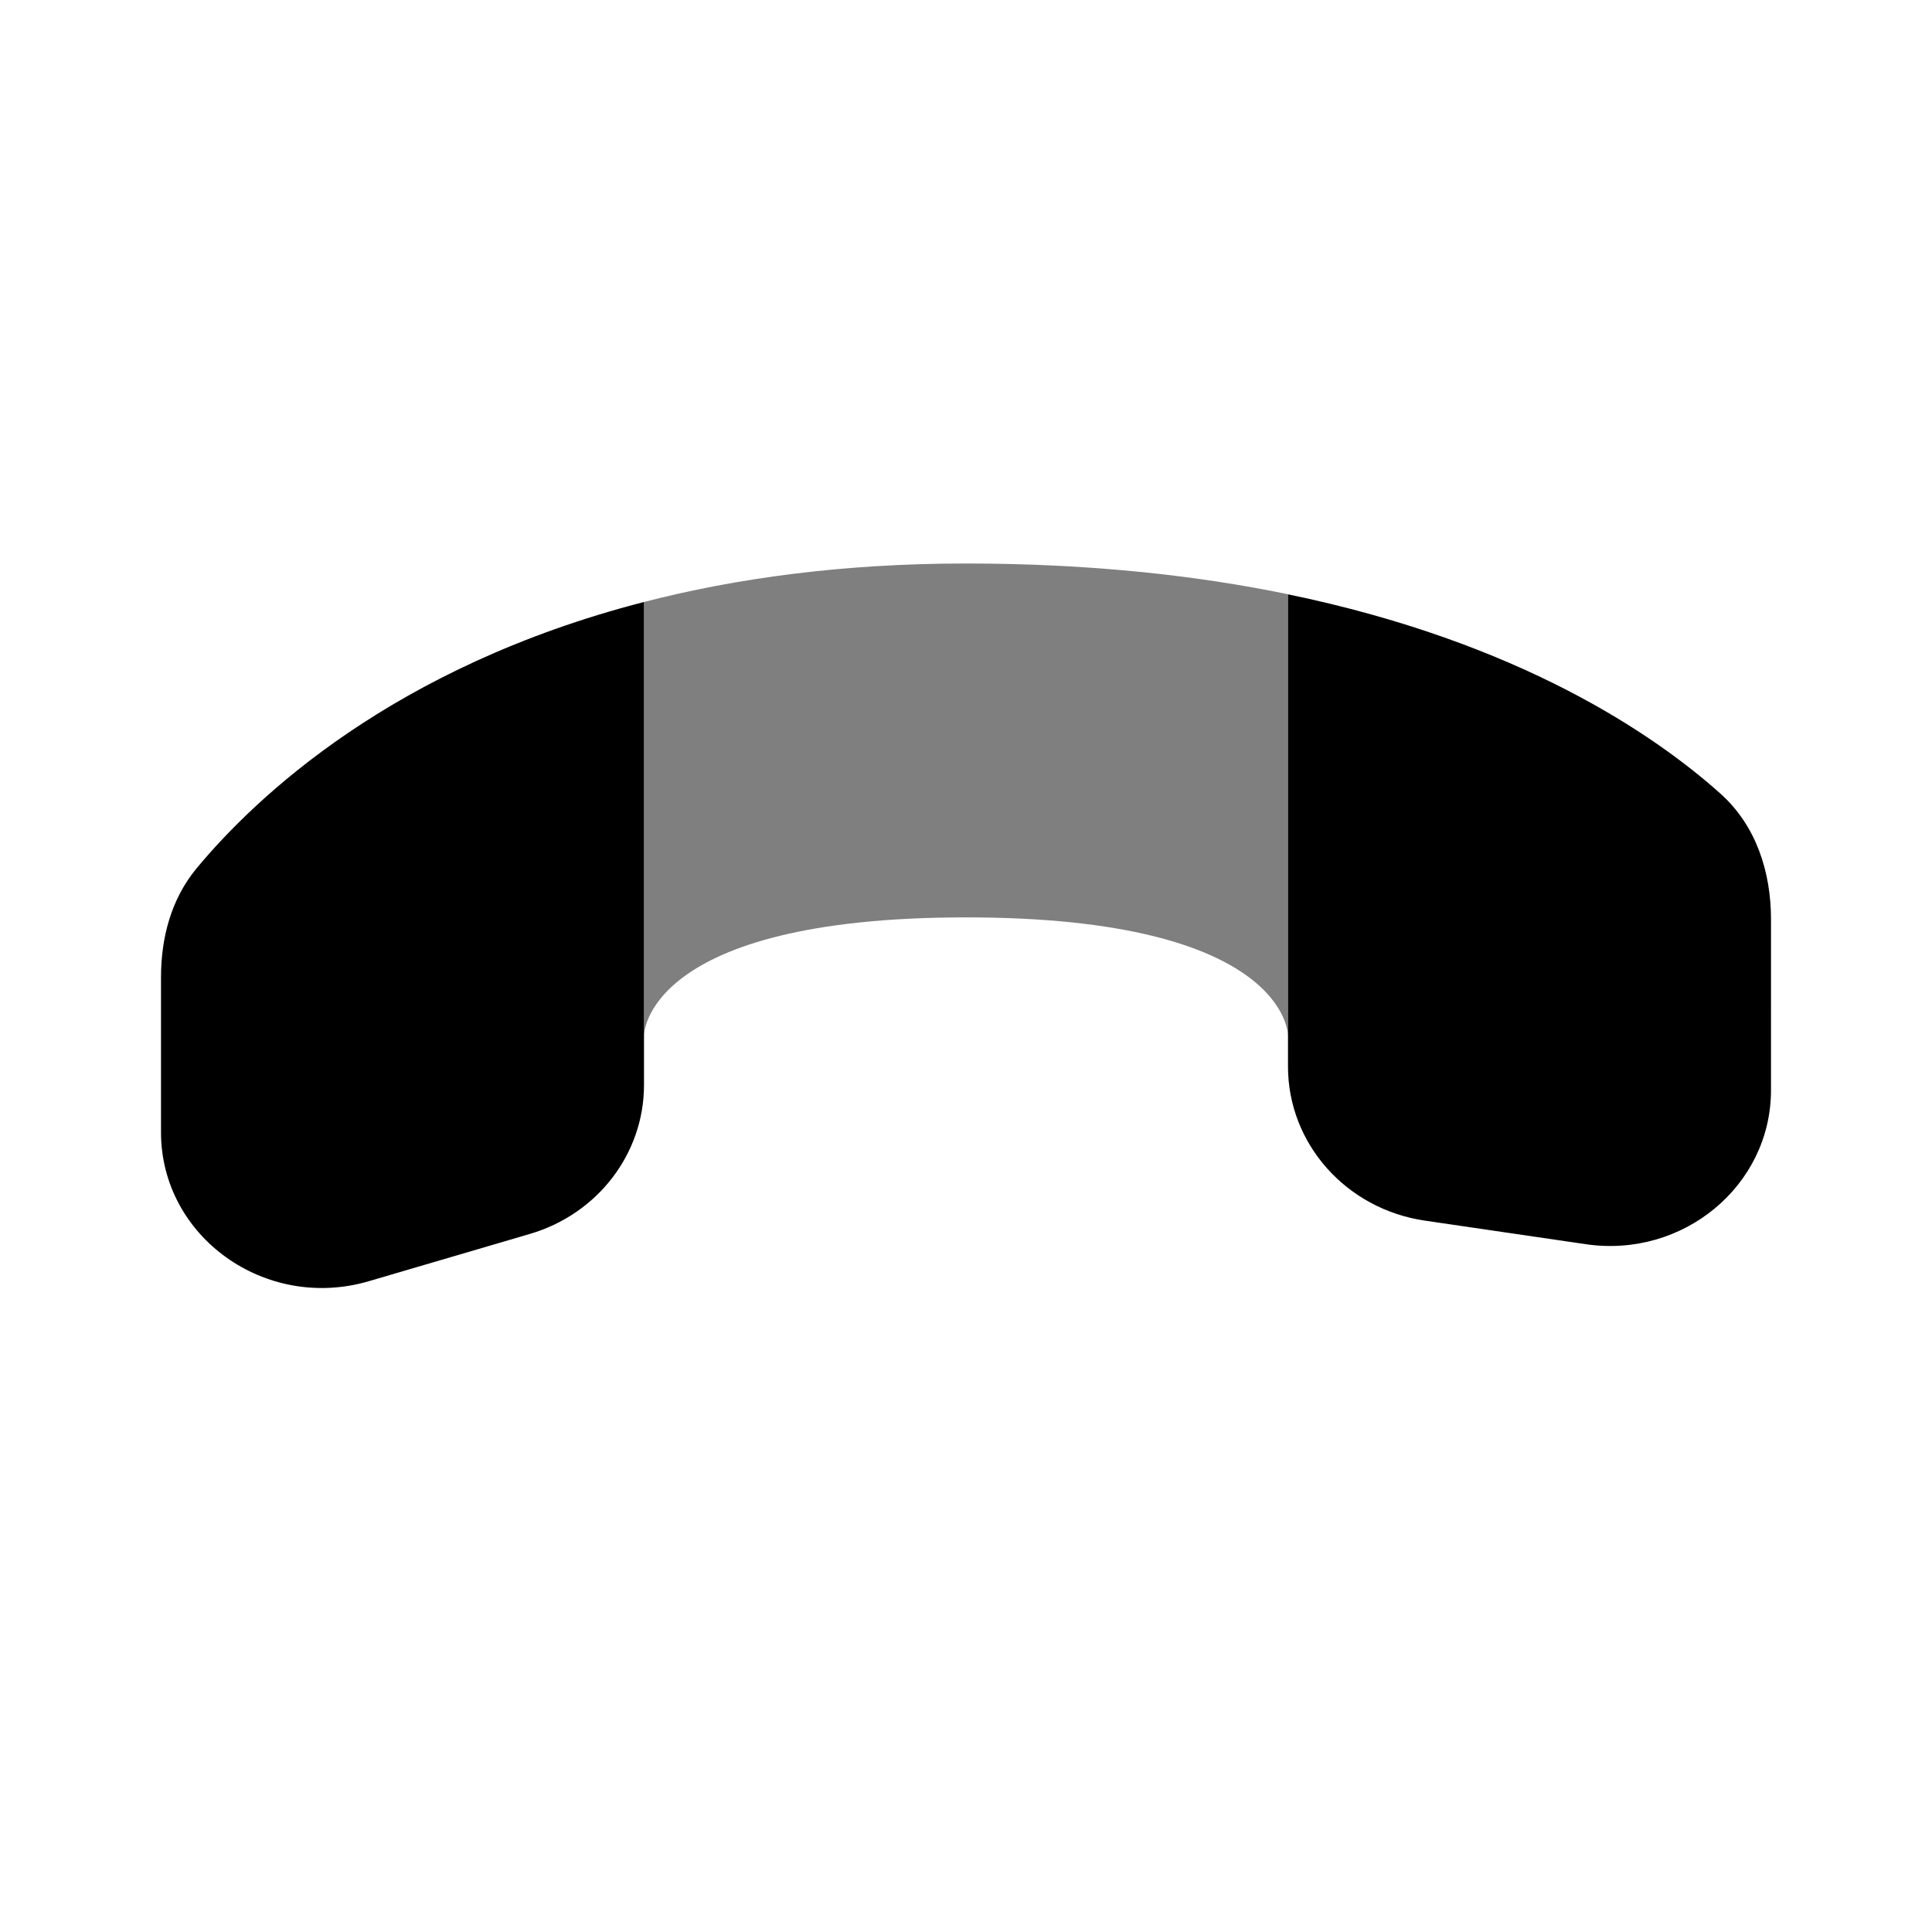 <svg viewBox="0 0 24 24"><path fill="currentColor" fill-rule="evenodd" d="M8 12.862v.617c0 .852-.577 1.604-1.42 1.85l-2 .587C3.296 16.292 2 15.363 2 14.065v-1.923c0-.49.125-.971.44-1.353c.734-.884 2.44-2.507 5.56-3.311zm8 0v.388c0 .957.723 1.77 1.7 1.913l2 .293c1.21.177 2.3-.729 2.3-1.913V11.42c0-.587-.184-1.165-.63-1.563c-.817-.73-2.492-1.88-5.37-2.474z" clip-rule="evenodd"/><path fill="currentColor" d="M12 11.396c4 0 4 1.466 4 1.466v-5.48C14.862 7.147 13.536 7 12 7s-2.862.184-4 .478v5.384s0-1.466 4-1.466" opacity=".5"/></svg>